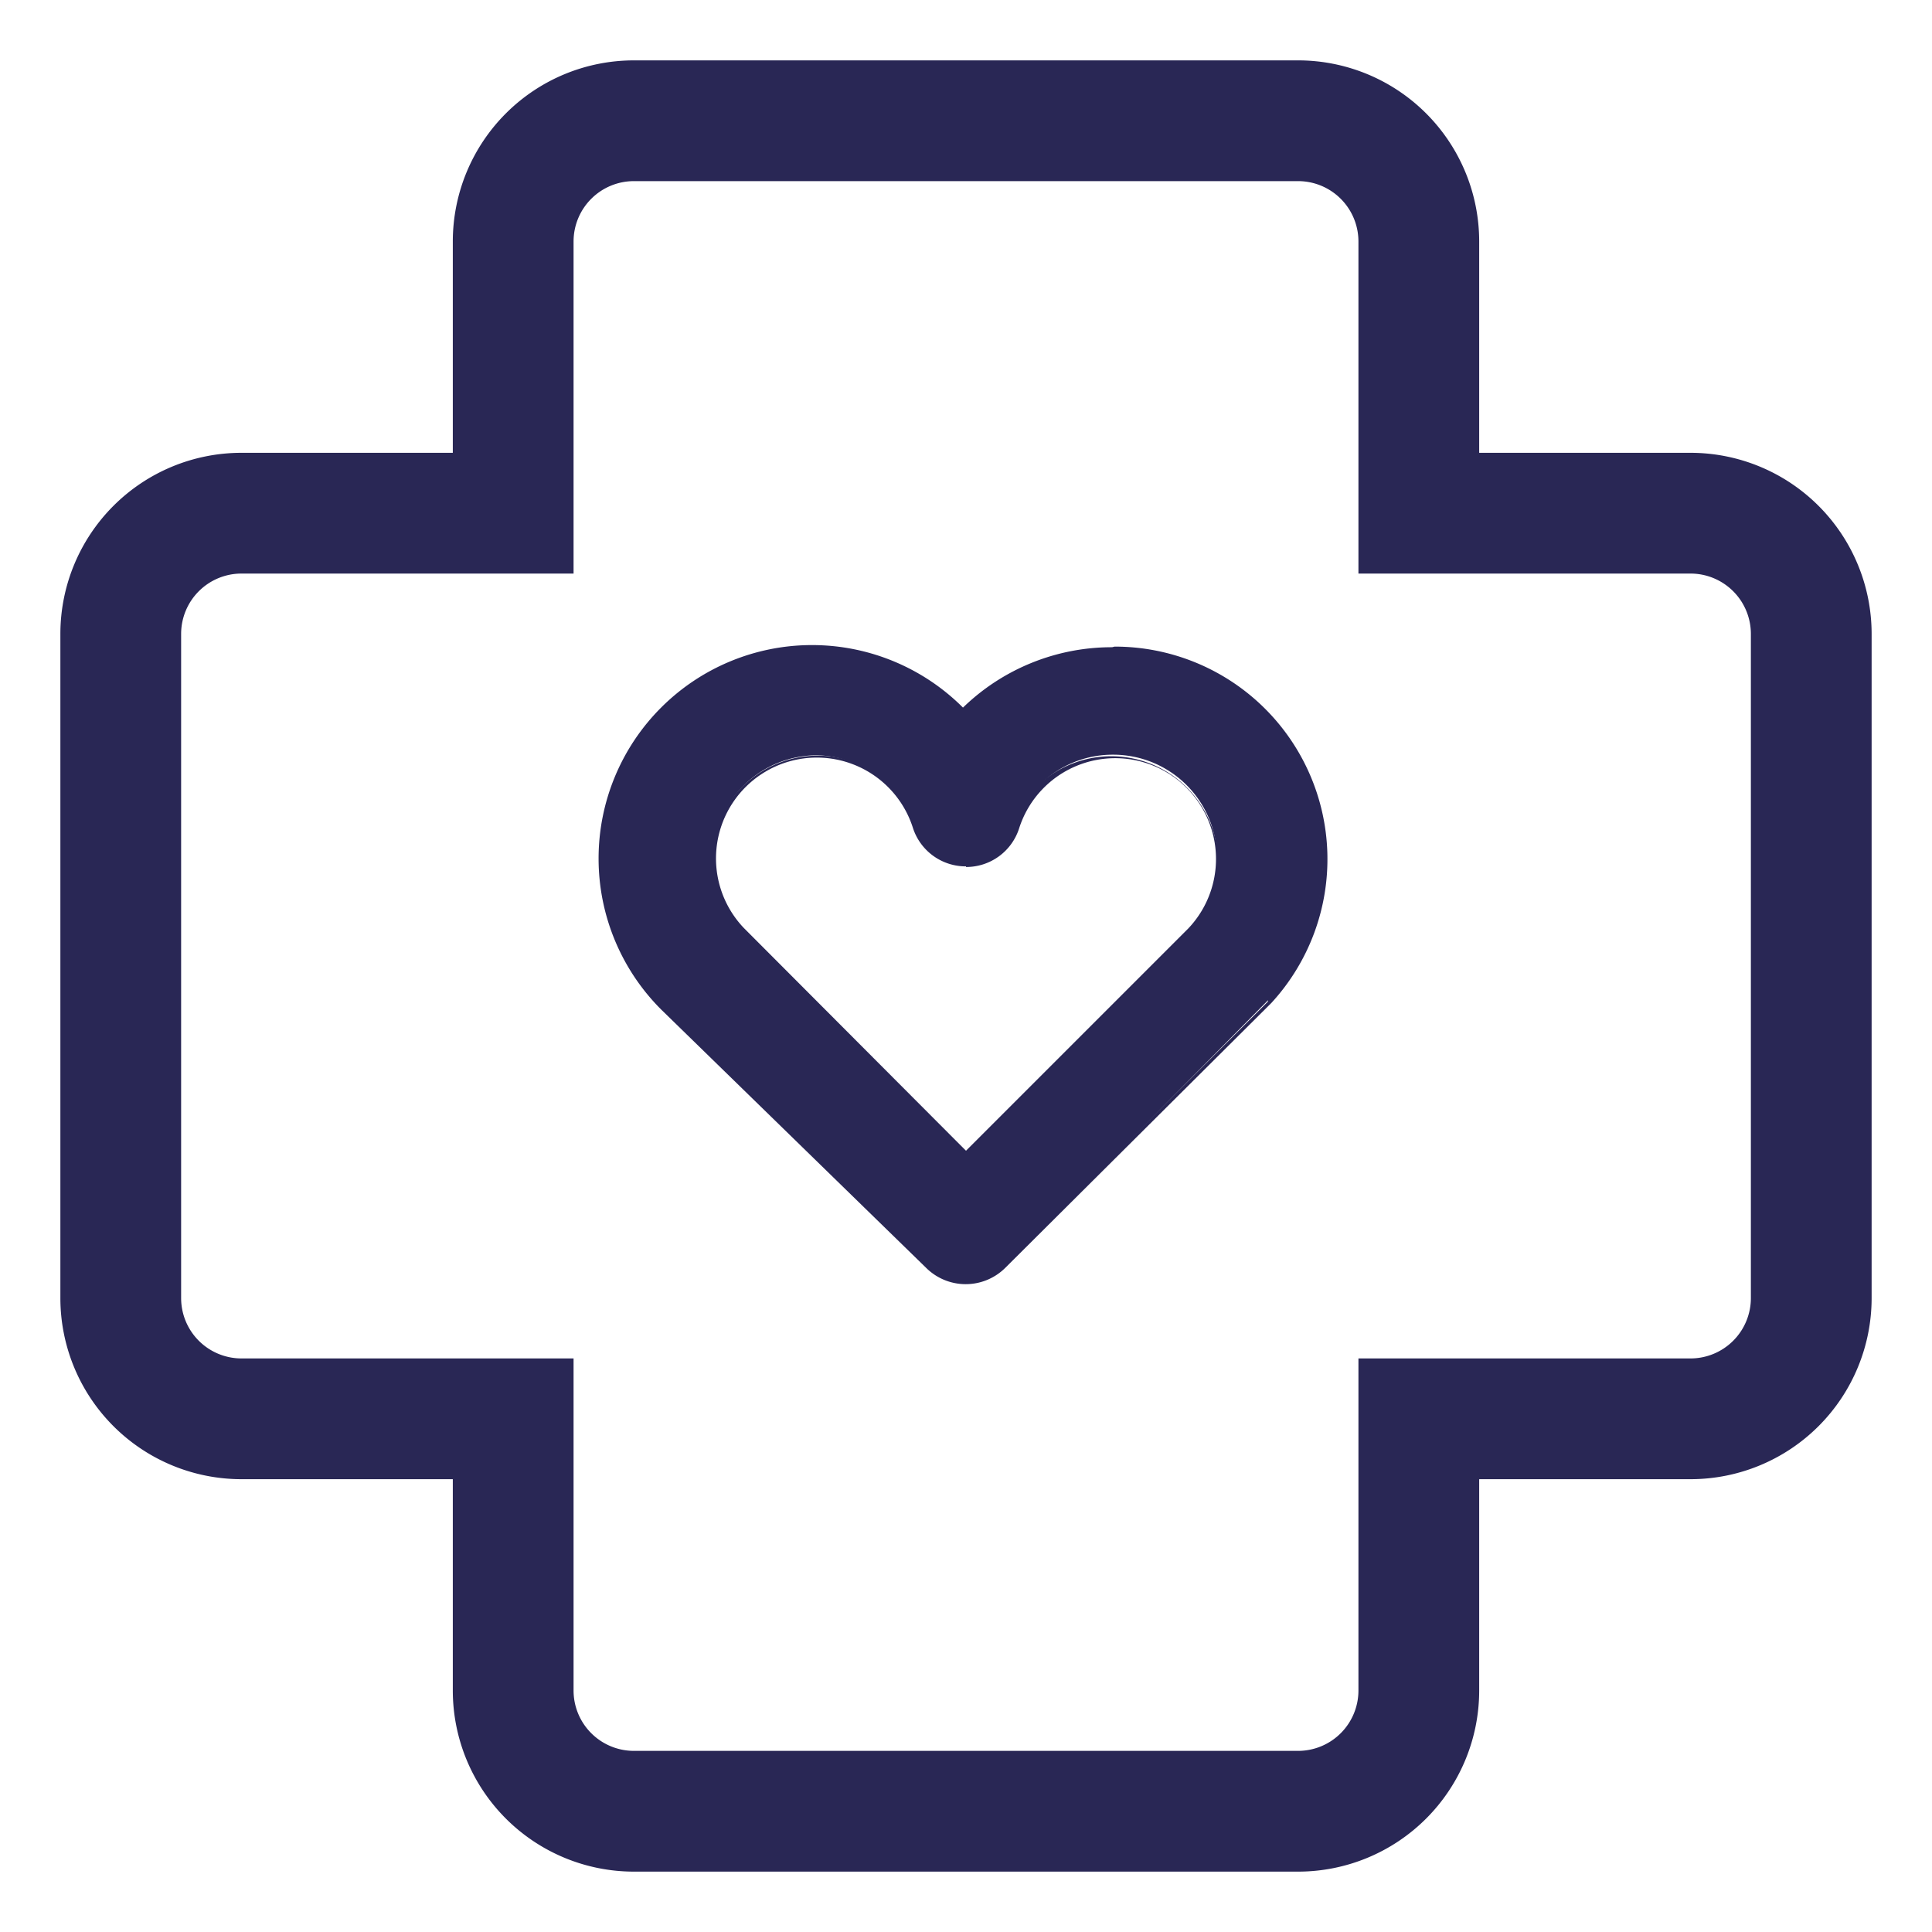 <svg id="Layer_1" data-name="Layer 1" xmlns="http://www.w3.org/2000/svg" viewBox="0 0 32 32"><defs><style>.cls-1{fill:#292755;}</style></defs><title>Thesis-Icons-v2</title><path class="cls-1" d="M16,21.25a.87.87,0,0,1-.62-.26L11,16.63a3.47,3.47,0,0,1,2.5-5.88A3.44,3.44,0,0,1,16,11.82a3.21,3.21,0,0,1,2.43-1.07A3.47,3.47,0,0,1,21,16.57L16.62,21A.87.87,0,0,1,16,21.25Zm-2.47-8.74a1.72,1.72,0,0,0-1.25,2.9L16,19.16l3.67-3.74a1.72,1.72,0,0,0-1.24-2.92,1.71,1.71,0,0,0-1.63,1.19.88.88,0,0,1-1.67,0A1.72,1.72,0,0,0,13.53,12.51Z"/><path class="cls-1" d="M18.47,10.8A3.42,3.42,0,0,1,21,16.54l0,.05L16.58,21a.83.83,0,0,1-.58.24h0a.83.83,0,0,1-.58-.24L11.06,16.6A3.42,3.42,0,0,1,16,11.85a3.41,3.41,0,0,1,2.47-1.05M16,14.26a.83.83,0,0,1-.79-.57,1.77,1.77,0,1,0-3,1.76L16,19.2l3.74-3.74h0a1.77,1.77,0,1,0-3-1.76.83.83,0,0,1-.79.57m2.47-3.55a3.54,3.54,0,0,0-2.47,1,3.52,3.52,0,0,0-5,5L15.34,21a.93.93,0,0,0,1.31,0L21,16.67l.06-.06a3.52,3.52,0,0,0-2.6-5.9ZM16,14.36a.92.92,0,0,0,.88-.64,1.67,1.67,0,1,1,2.8,1.66L16,19.06l-3.68-3.69a1.67,1.67,0,1,1,2.8-1.66.92.92,0,0,0,.88.64Z"/><path class="cls-1" d="M21.5,3a1,1,0,0,1,1,1V9.5H28a1,1,0,0,1,1,1v11a1,1,0,0,1-1,1H22.5V28a1,1,0,0,1-1,1h-11a1,1,0,0,1-1-1V22.5H4a1,1,0,0,1-1-1v-11a1,1,0,0,1,1-1H9.5V4a1,1,0,0,1,1-1h11m0-2h-11a3,3,0,0,0-3,3V7.5H4a3,3,0,0,0-3,3v11a3,3,0,0,0,3,3H7.5V28a3,3,0,0,0,3,3h11a3,3,0,0,0,3-3V24.5H28a3,3,0,0,0,3-3v-11a3,3,0,0,0-3-3H24.5V4a3,3,0,0,0-3-3Z"/></svg>